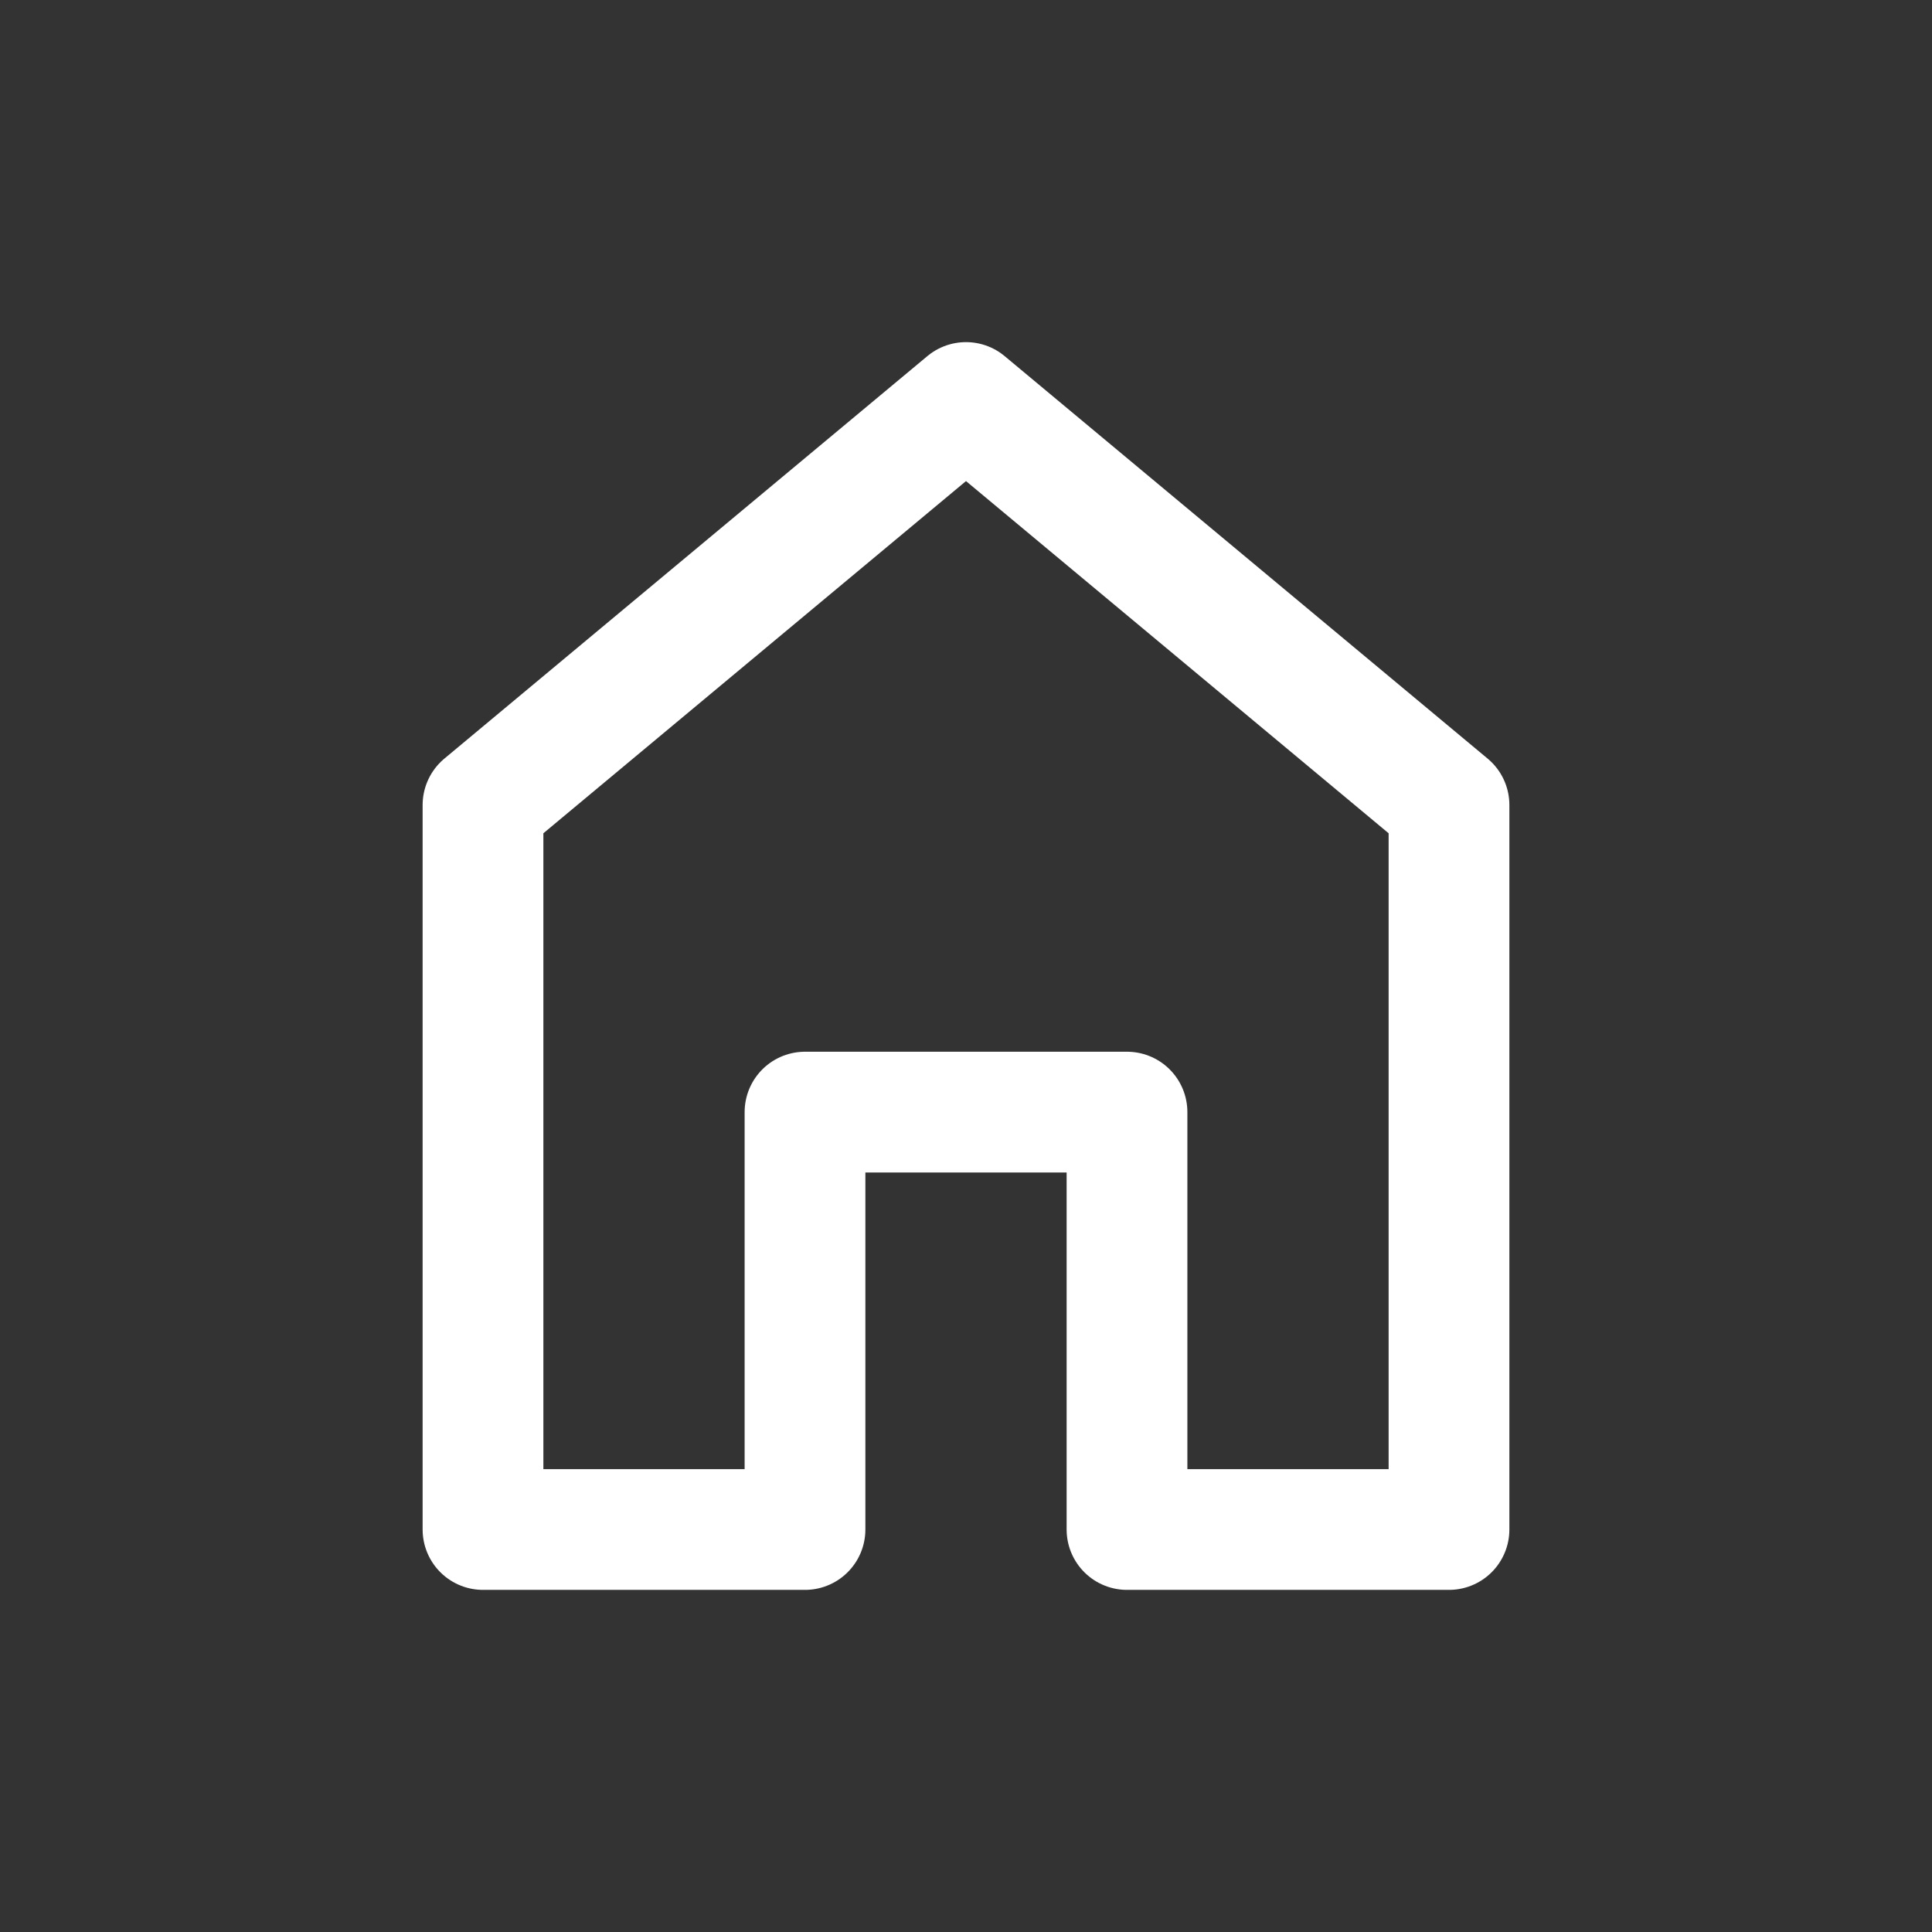 <svg width="24" height="24" viewBox="0 0 24 24" fill="none" xmlns="http://www.w3.org/2000/svg">
<rect x="0" y="0" width="24" height="24" fill="#333333" stroke="none"/>
<path d="M10 19H6V10L12 5L18 10V19H14V13.815H10V19Z" stroke="white" stroke-width="1.5" stroke-linejoin="round"/>
</svg>
